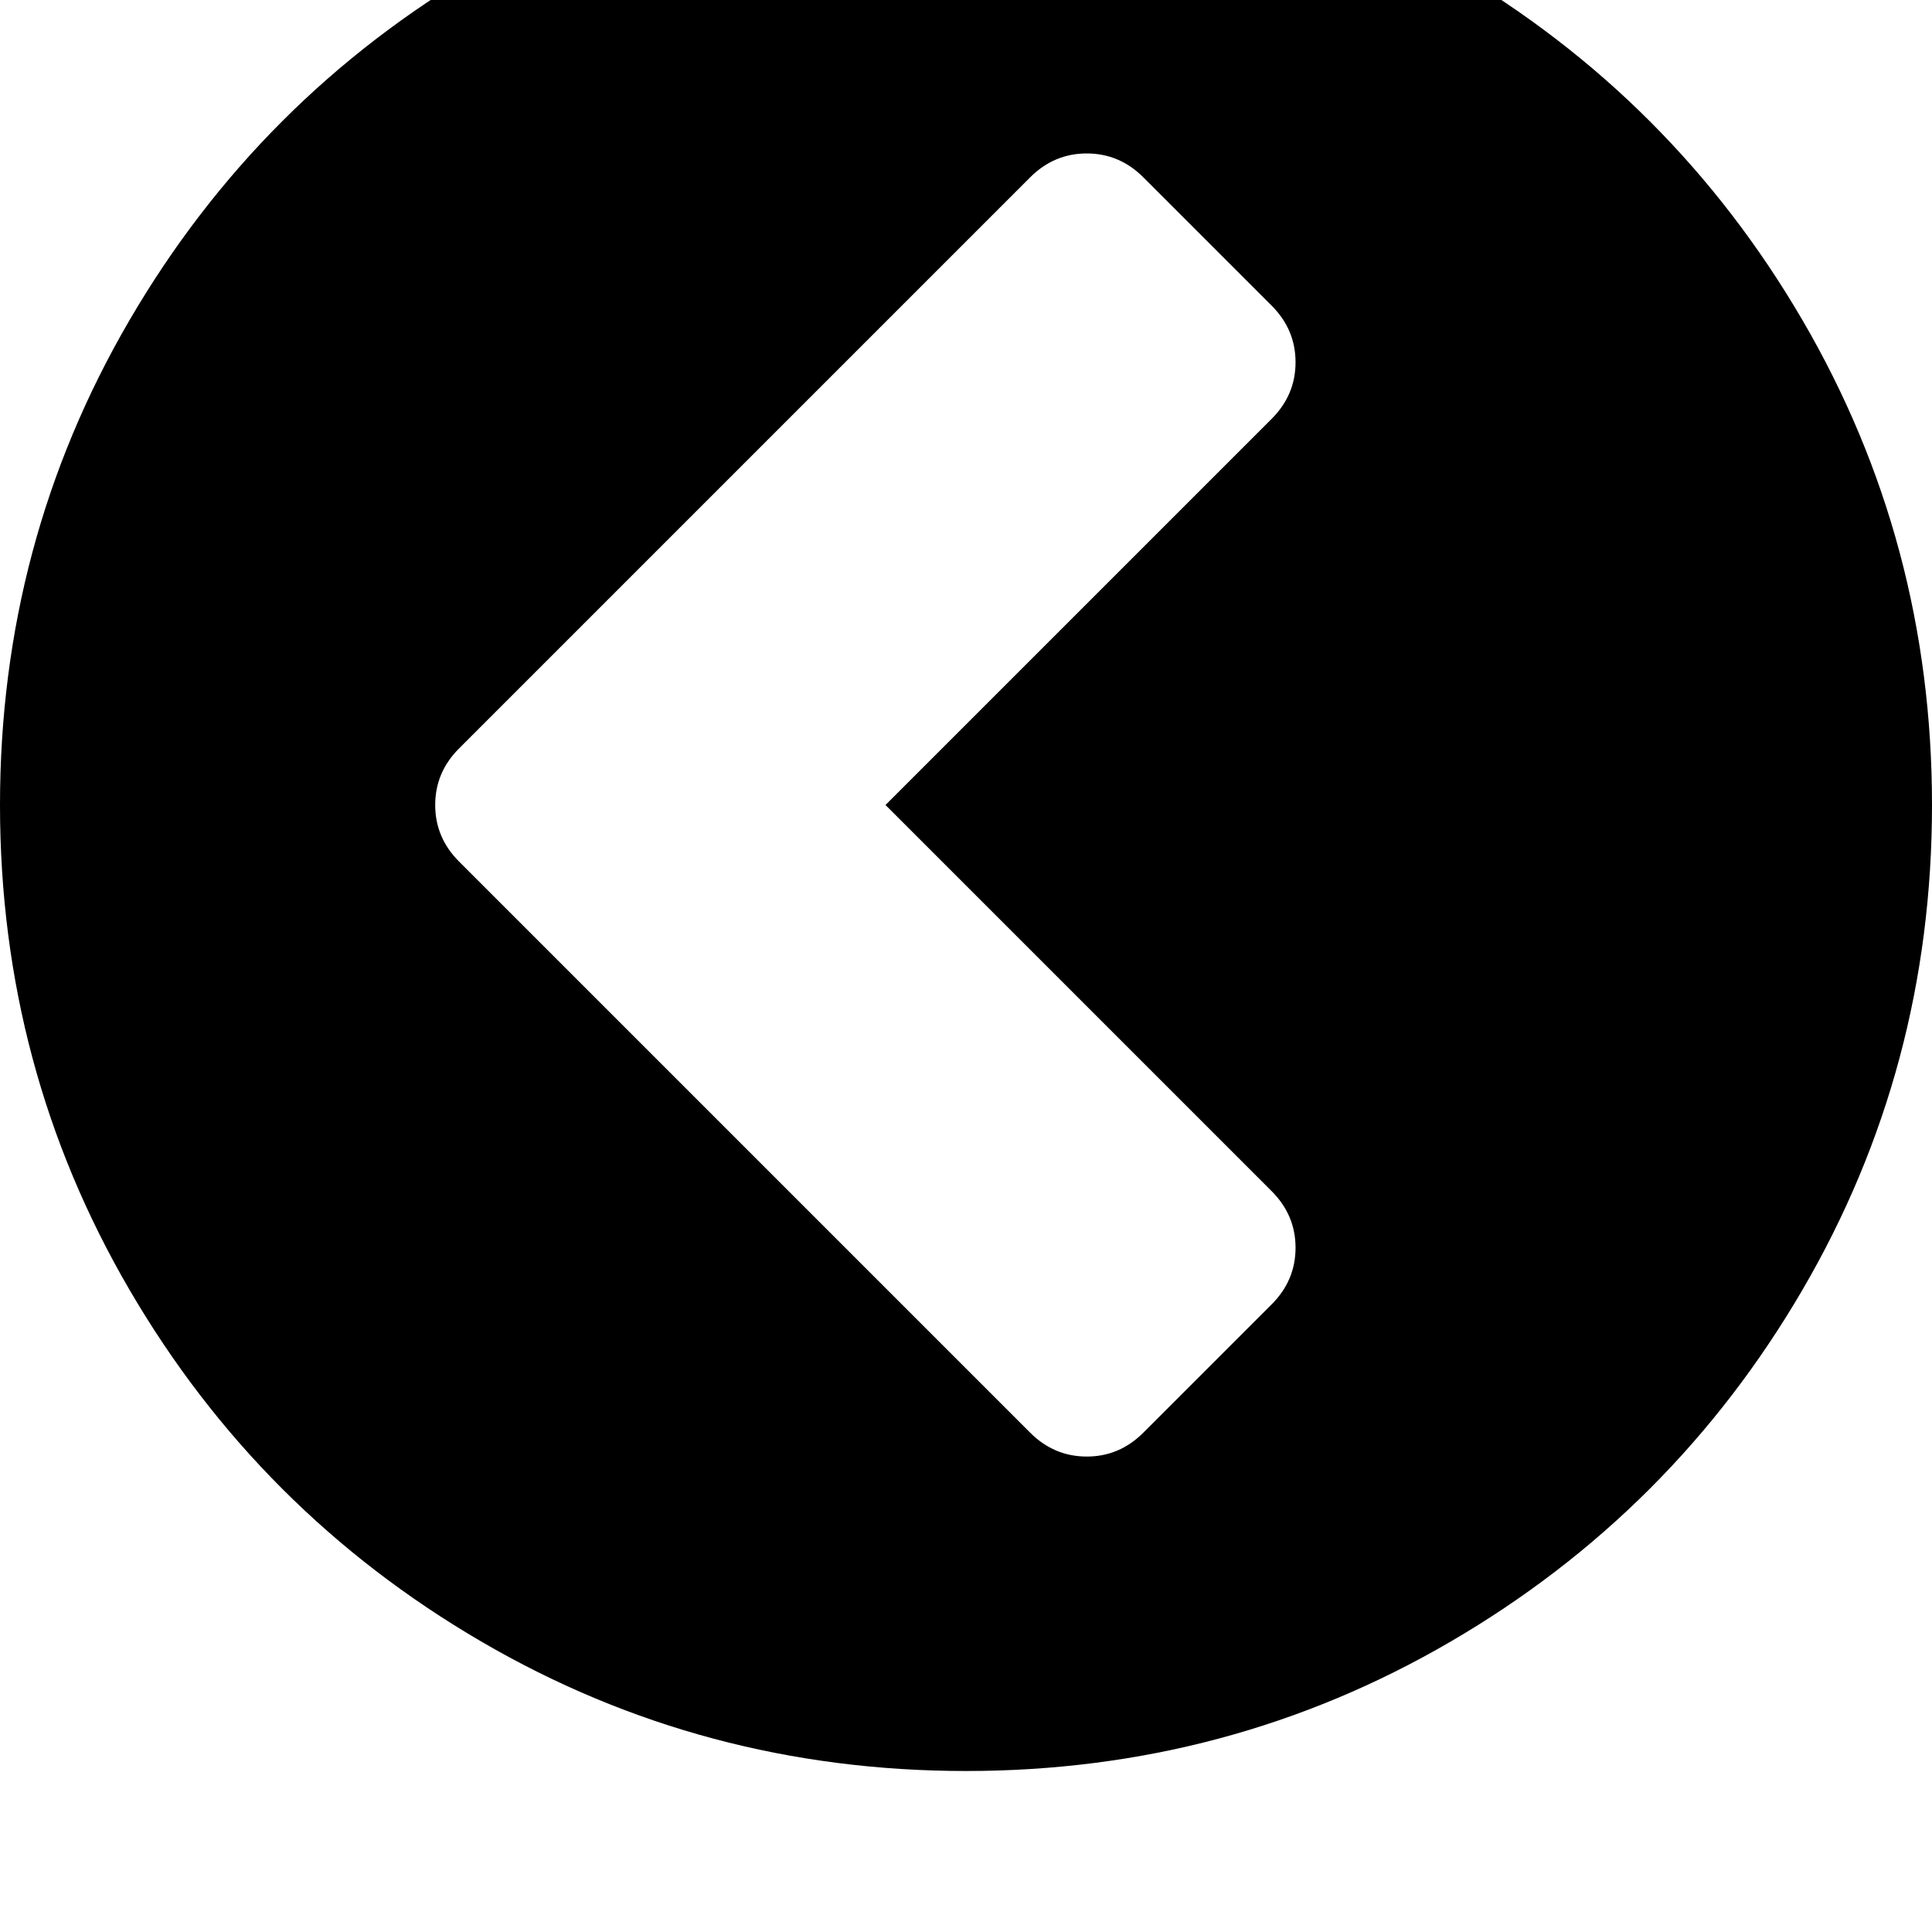 <svg width="128" height="128" viewBox="0 0 1536 1536" xmlns="http://www.w3.org/2000/svg"><path d="M909 141l102 102q19 19 19 45t-19 45L704 640l307 307q19 19 19 45t-19 45l-102 102q-19 19-45 19t-45-19L365 685q-19-19-19-45t19-45l454-454q19-19 45-19t45 19zm627 499q0-209-103-385.5T1153.5-25 768-128 382.5-25 103 254.5 0 640t103 385.5T382.5 1305 768 1408t385.5-103 279.5-279.5T1536 640z"/></svg>